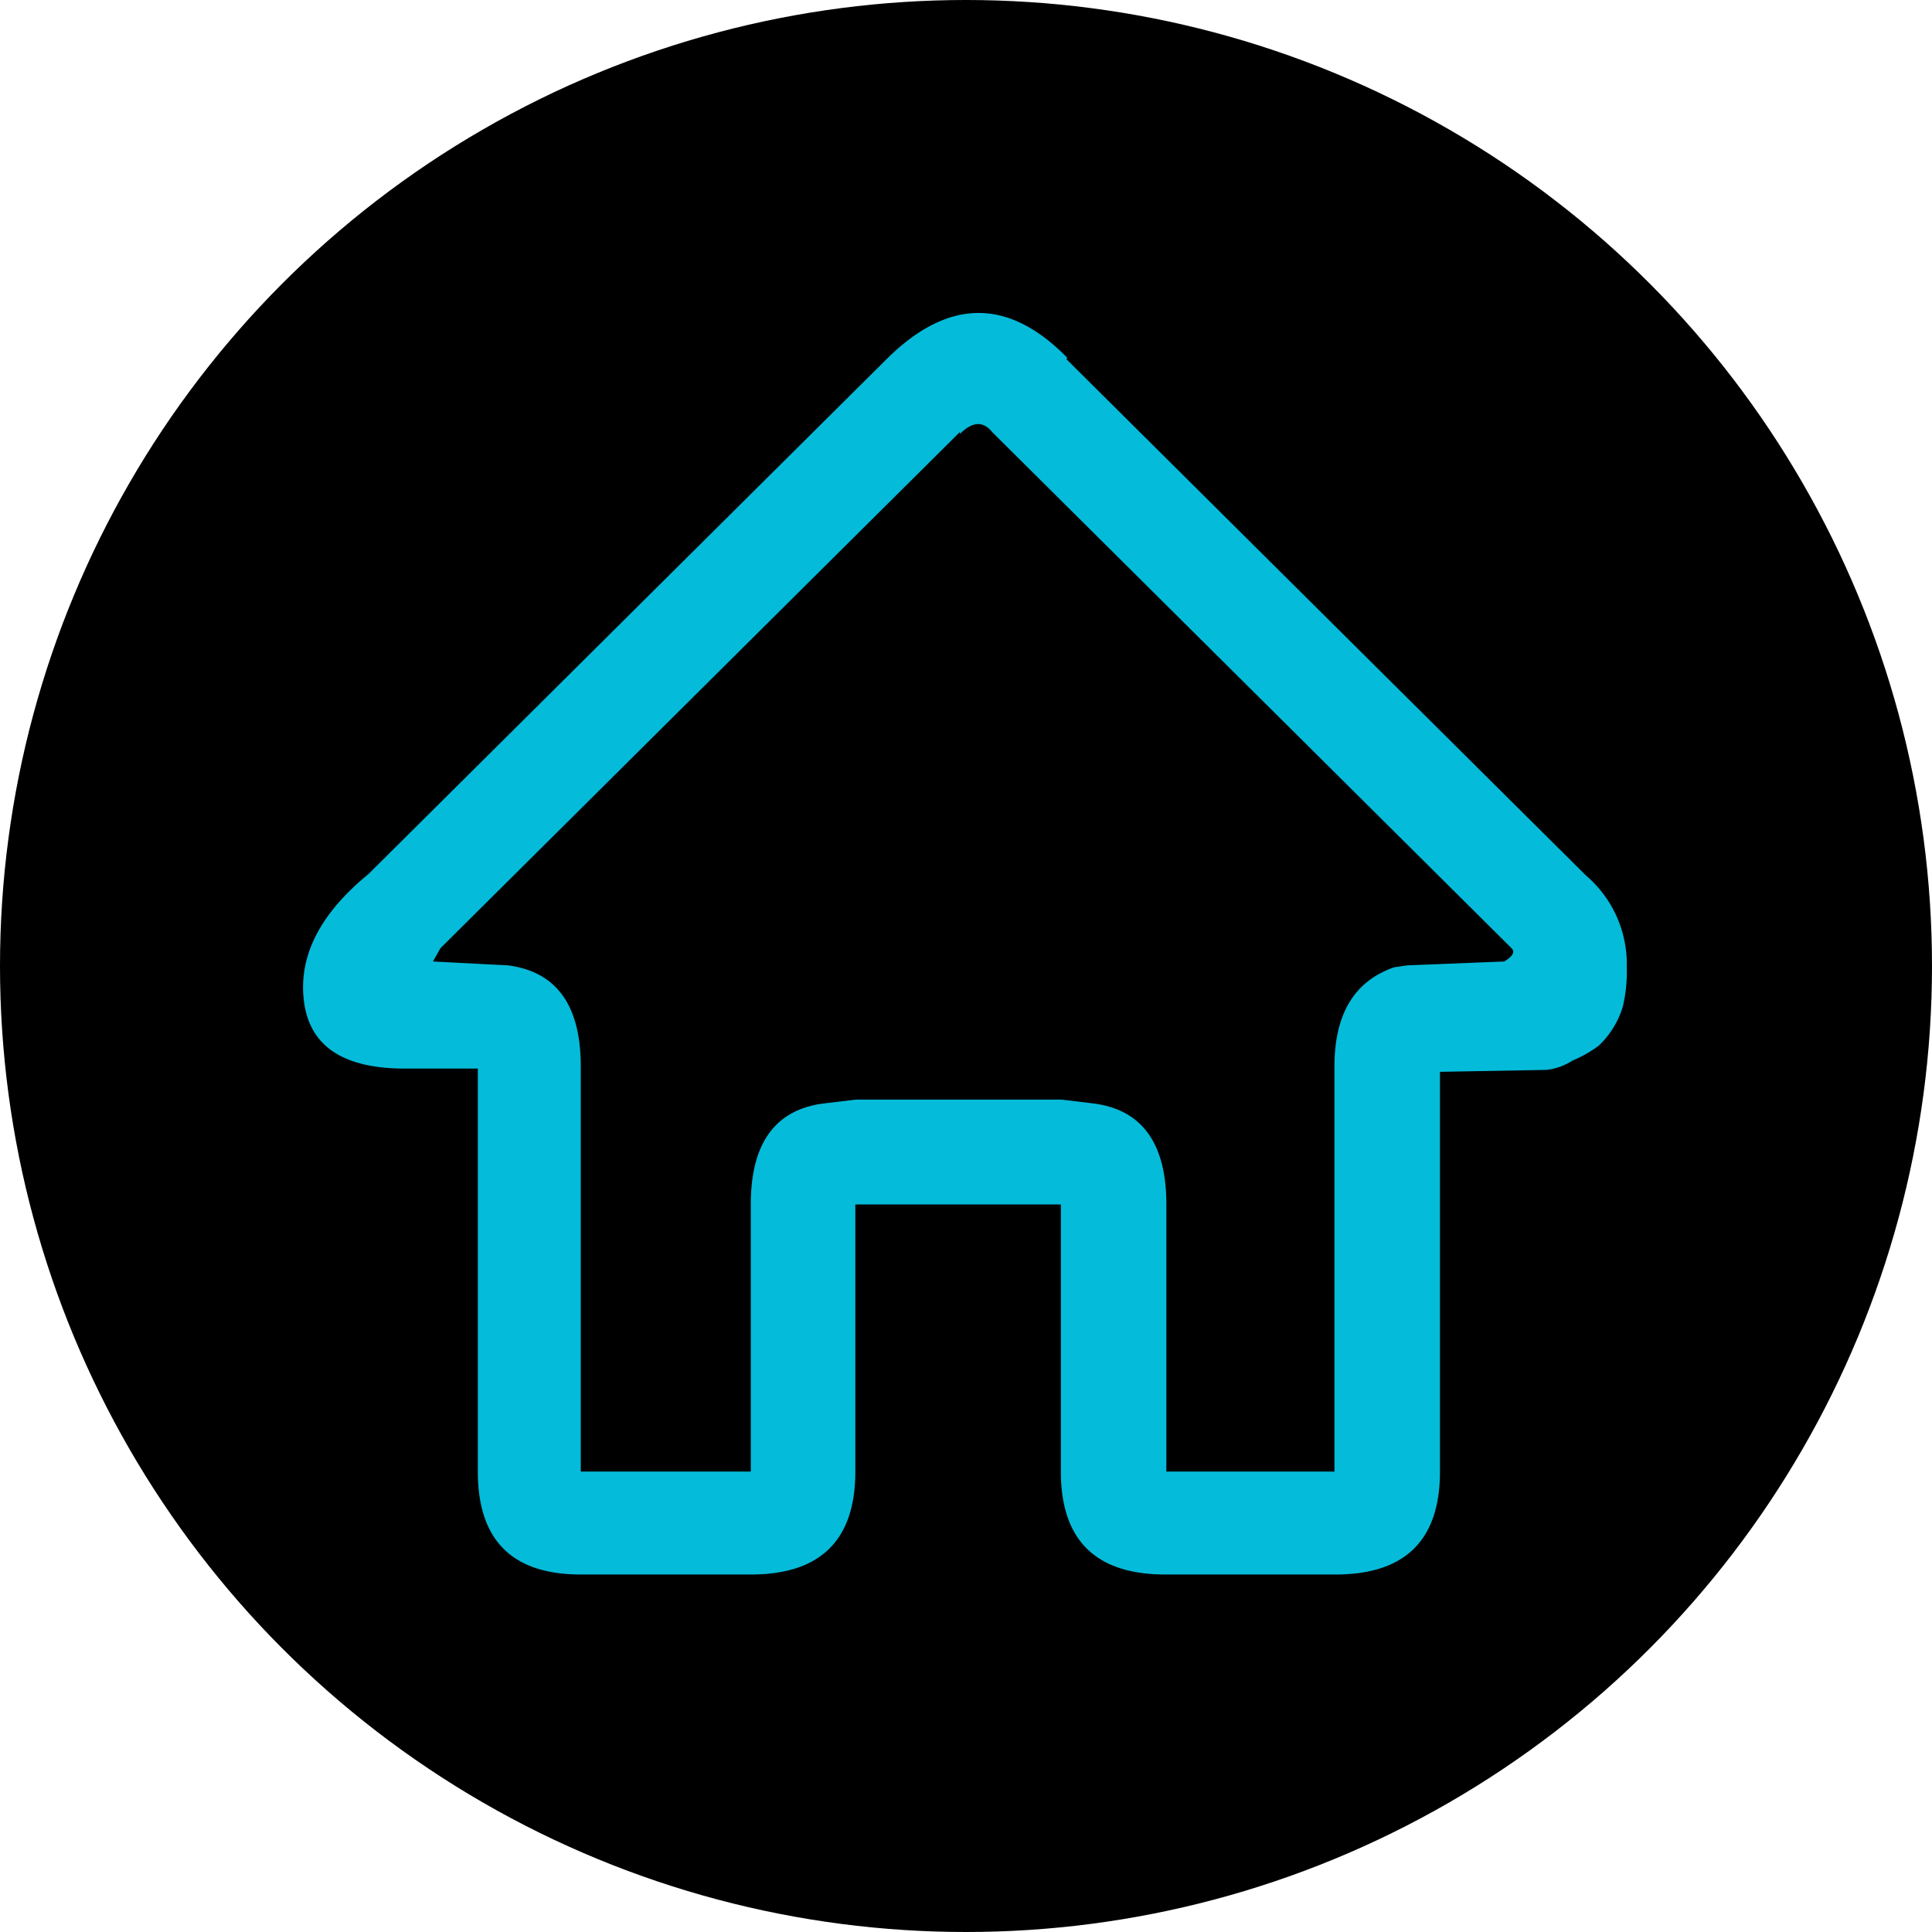 <svg id="Layer_1" data-name="Layer 1" xmlns="http://www.w3.org/2000/svg" viewBox="0 0 59.88 59.88"><defs><style>.cls-1{fill:#04bbda;}</style></defs><title>icona casetta Gameasy</title><circle cx="29.94" cy="29.94" r="29.94"/><g id="Layer0_0_FILL" data-name="Layer0 0 FILL"><path class="cls-1" d="M33.08,11.21q-2.72-2.78-5.56,0l-16.1,16q-2.26,1.85-2,3.94t3.13,2.09h2.26V45.73q0,3.19,3.19,3.19h5.27q3.24,0,3.24-3.19V37.45h6.37v8.28q0,3.19,3.24,3.19h5.27q3.24,0,3.24-3.19V33.34l3.3-.06a1.87,1.87,0,0,0,.81-.29,3.77,3.77,0,0,0,.81-.46,2.76,2.76,0,0,0,.75-1.22,4.75,4.75,0,0,0,.12-1.22,3.61,3.61,0,0,0-1.27-2.84l-16.1-16m-3.3,2.26v.06q.58-.58,1-.06l16.1,16q.17.17-.23.41l-3,.12-.41.06q-1.85.64-1.85,3.07V45.73H36.15V37.45q0-2.84-2.26-3.13l-1-.12H26.53l-1,.12q-2.26.29-2.26,3.13v8.28H18V33.17q0-2.84-2.26-3.13l-2.32-.12.23-.41Z" transform="translate(0 -0.12)"/></g></svg>